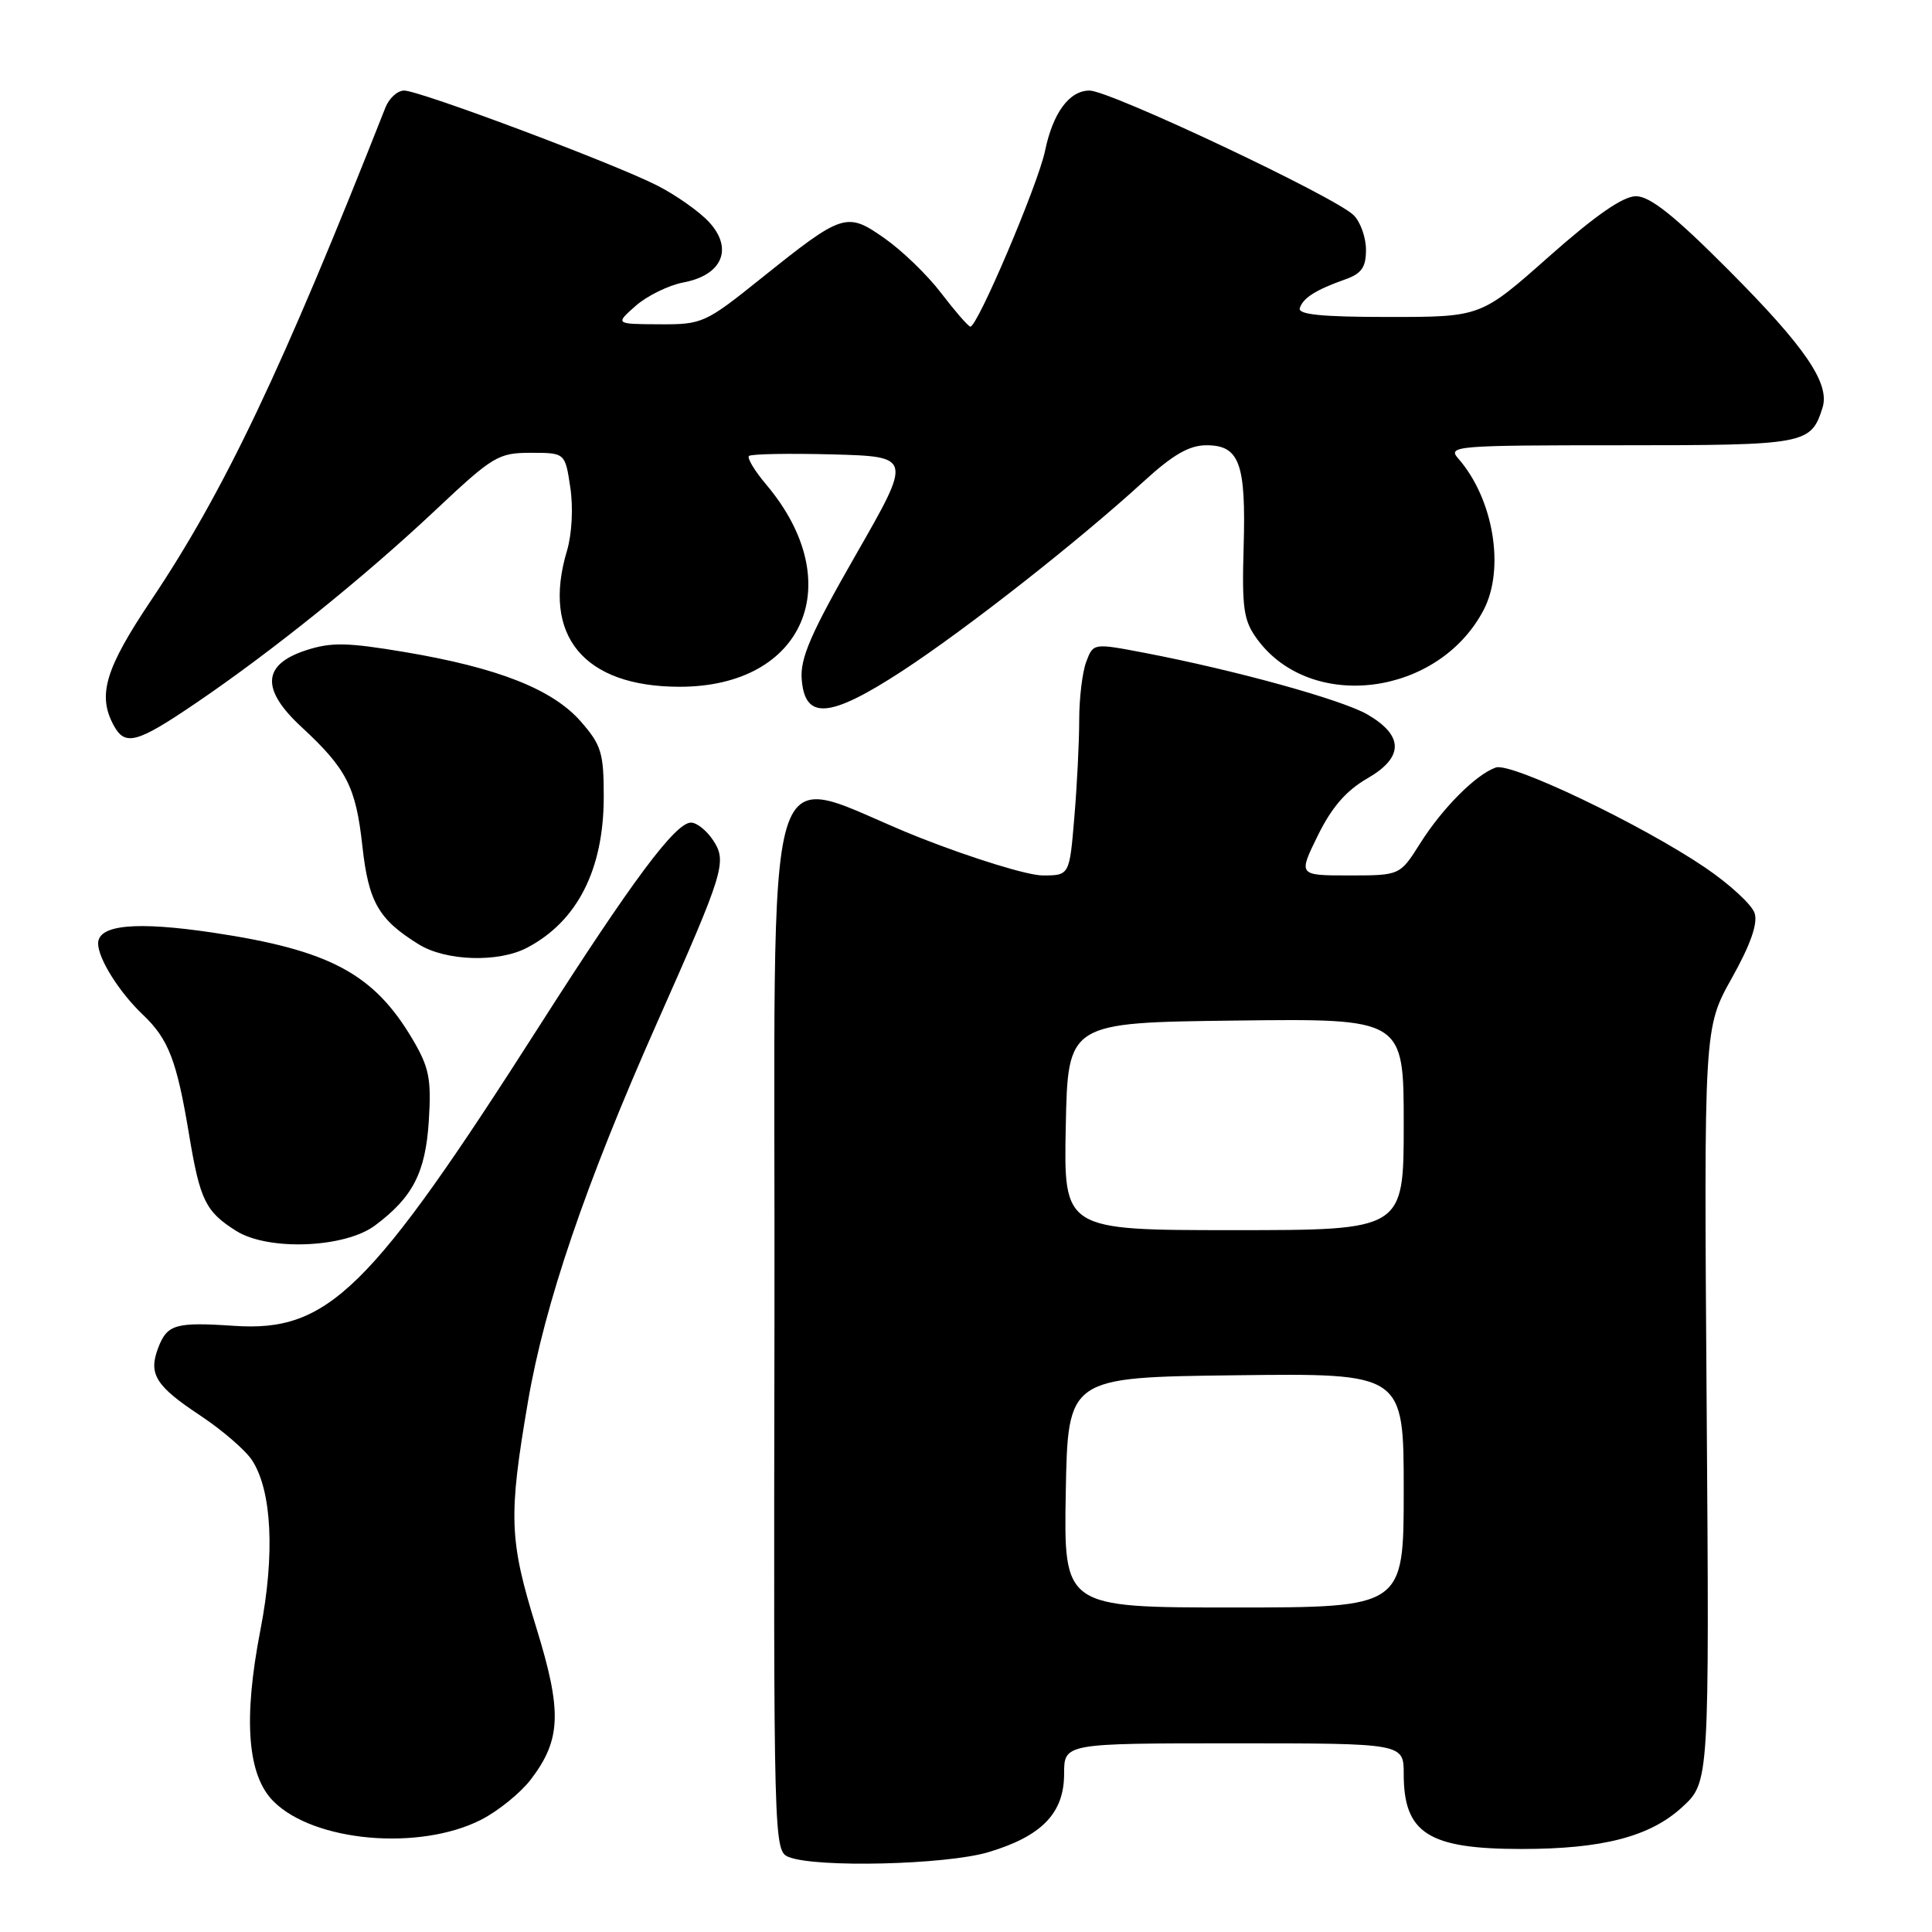 <?xml version="1.0" encoding="UTF-8" standalone="no"?>
<!DOCTYPE svg PUBLIC "-//W3C//DTD SVG 1.1//EN" "http://www.w3.org/Graphics/SVG/1.1/DTD/svg11.dtd" >
<svg xmlns="http://www.w3.org/2000/svg" xmlns:xlink="http://www.w3.org/1999/xlink" version="1.1" viewBox="0 0 256 256">
 <g >
 <path fill="currentColor"
d=" M 130.94 245.43 C 138.03 243.32 141.00 240.26 141.00 235.05 C 141.00 231.00 141.00 231.00 163.50 231.00 C 186.00 231.00 186.00 231.00 186.00 235.07 C 186.00 242.92 189.27 245.00 201.60 245.00 C 212.35 245.00 218.63 243.37 222.89 239.46 C 226.50 236.15 226.50 236.15 226.14 186.19 C 225.78 136.22 225.78 136.22 229.46 129.63 C 231.94 125.21 232.94 122.37 232.50 121.01 C 232.15 119.89 229.21 117.18 225.96 114.97 C 217.56 109.27 200.23 100.98 198.20 101.70 C 195.57 102.62 191.14 107.06 188.18 111.75 C 185.50 116.00 185.50 116.00 178.76 116.00 C 172.02 116.00 172.02 116.00 174.62 110.71 C 176.45 106.98 178.37 104.76 181.17 103.15 C 186.02 100.36 186.03 97.49 181.21 94.68 C 177.83 92.72 163.82 88.84 151.69 86.51 C 144.87 85.21 144.87 85.21 143.94 87.67 C 143.42 89.02 143.00 92.51 143.00 95.41 C 143.00 98.32 142.71 104.14 142.35 108.35 C 141.71 116.00 141.71 116.00 138.15 116.00 C 136.20 116.00 128.92 113.76 121.97 111.03 C 100.37 102.52 102.75 94.57 102.62 175.37 C 102.50 244.37 102.53 245.26 104.50 246.06 C 108.08 247.51 125.30 247.10 130.94 245.43 Z  M 63.76 241.12 C 66.03 239.96 69.00 237.55 70.36 235.76 C 74.37 230.48 74.49 226.76 71.05 215.63 C 67.46 204.01 67.35 200.98 69.97 185.66 C 72.18 172.76 77.59 156.87 87.05 135.55 C 95.98 115.43 96.36 114.19 94.49 111.34 C 93.64 110.05 92.33 109.00 91.56 109.00 C 89.50 109.00 83.80 116.64 71.50 135.90 C 49.03 171.08 43.49 176.53 31.00 175.68 C 23.25 175.16 22.15 175.48 20.96 178.60 C 19.64 182.07 20.61 183.64 26.53 187.56 C 29.44 189.49 32.53 192.16 33.39 193.48 C 36.03 197.50 36.45 205.96 34.51 215.96 C 32.21 227.80 32.77 235.23 36.24 238.69 C 41.61 244.06 55.59 245.29 63.76 241.12 Z  M 49.68 162.39 C 54.71 158.64 56.38 155.38 56.82 148.52 C 57.17 142.98 56.87 141.46 54.71 137.78 C 49.56 129.03 43.73 125.90 28.23 123.58 C 18.03 122.06 13.00 122.53 13.00 125.02 C 13.00 127.01 15.80 131.48 18.89 134.41 C 22.35 137.70 23.42 140.48 25.08 150.50 C 26.51 159.05 27.25 160.56 31.31 163.11 C 35.55 165.77 45.68 165.37 49.68 162.39 Z  M 69.80 125.60 C 76.49 122.11 80.00 115.23 80.00 105.57 C 80.00 99.75 79.68 98.71 76.94 95.58 C 73.19 91.32 65.99 88.48 53.63 86.40 C 45.93 85.11 43.87 85.08 40.50 86.18 C 34.74 88.08 34.57 91.36 39.96 96.34 C 45.93 101.87 47.15 104.25 48.01 112.05 C 48.83 119.53 50.15 121.83 55.50 125.14 C 59.08 127.35 66.01 127.57 69.80 125.60 Z  M 26.05 93.10 C 36.15 86.23 48.32 76.43 57.74 67.56 C 65.32 60.43 66.04 60.00 70.33 60.00 C 74.88 60.00 74.88 60.00 75.57 64.60 C 75.97 67.27 75.78 70.78 75.13 72.97 C 71.75 84.23 77.36 91.00 90.06 91.00 C 106.59 91.00 112.49 77.21 101.53 64.21 C 100.00 62.40 98.97 60.69 99.24 60.42 C 99.52 60.15 104.49 60.06 110.30 60.21 C 120.86 60.50 120.86 60.50 113.41 73.50 C 107.45 83.90 106.01 87.20 106.23 90.00 C 106.65 95.45 109.93 95.18 119.55 88.91 C 128.04 83.36 142.80 71.78 151.48 63.85 C 155.41 60.25 157.57 59.00 159.86 59.00 C 164.23 59.00 165.11 61.38 164.79 72.43 C 164.55 80.65 164.78 82.23 166.58 84.69 C 173.72 94.43 190.64 92.24 196.60 80.80 C 199.44 75.33 197.89 66.07 193.22 60.75 C 191.77 59.09 192.87 59.00 214.77 59.00 C 239.30 59.00 239.95 58.88 241.49 54.04 C 242.51 50.82 239.22 45.99 229.01 35.75 C 221.87 28.58 218.63 26.00 216.78 26.00 C 215.06 26.00 211.43 28.52 205.24 34.00 C 196.22 42.00 196.22 42.00 184.03 42.00 C 175.11 42.00 171.94 41.68 172.23 40.82 C 172.68 39.46 174.36 38.40 178.25 37.02 C 180.41 36.26 181.00 35.42 181.00 33.10 C 181.00 31.47 180.27 29.41 179.37 28.52 C 176.96 26.10 147.07 12.00 144.37 12.00 C 141.69 12.00 139.52 14.94 138.47 20.00 C 137.54 24.47 129.41 43.57 128.56 43.28 C 128.21 43.16 126.47 41.14 124.68 38.80 C 122.90 36.46 119.55 33.22 117.24 31.60 C 112.18 28.04 111.71 28.19 100.86 36.88 C 93.44 42.83 93.06 43.00 87.36 42.97 C 81.50 42.94 81.50 42.94 84.25 40.51 C 85.77 39.18 88.62 37.79 90.58 37.42 C 95.73 36.45 97.20 32.91 93.92 29.39 C 92.59 27.97 89.47 25.78 87.00 24.54 C 81.07 21.55 55.59 12.00 53.55 12.00 C 52.67 12.00 51.56 13.01 51.07 14.25 C 37.42 48.89 29.72 65.09 20.05 79.50 C 13.96 88.58 12.90 92.08 15.04 96.07 C 16.56 98.92 18.10 98.51 26.05 93.10 Z  M 141.22 197.75 C 141.50 182.50 141.50 182.50 163.75 182.23 C 186.00 181.96 186.00 181.96 186.00 197.48 C 186.00 213.00 186.00 213.00 163.47 213.00 C 140.95 213.00 140.95 213.00 141.22 197.75 Z  M 141.22 149.25 C 141.50 135.50 141.50 135.50 163.75 135.23 C 186.00 134.96 186.00 134.96 186.00 148.98 C 186.00 163.00 186.00 163.00 163.47 163.00 C 140.94 163.00 140.94 163.00 141.22 149.25 Z "/>
</g>
</svg>